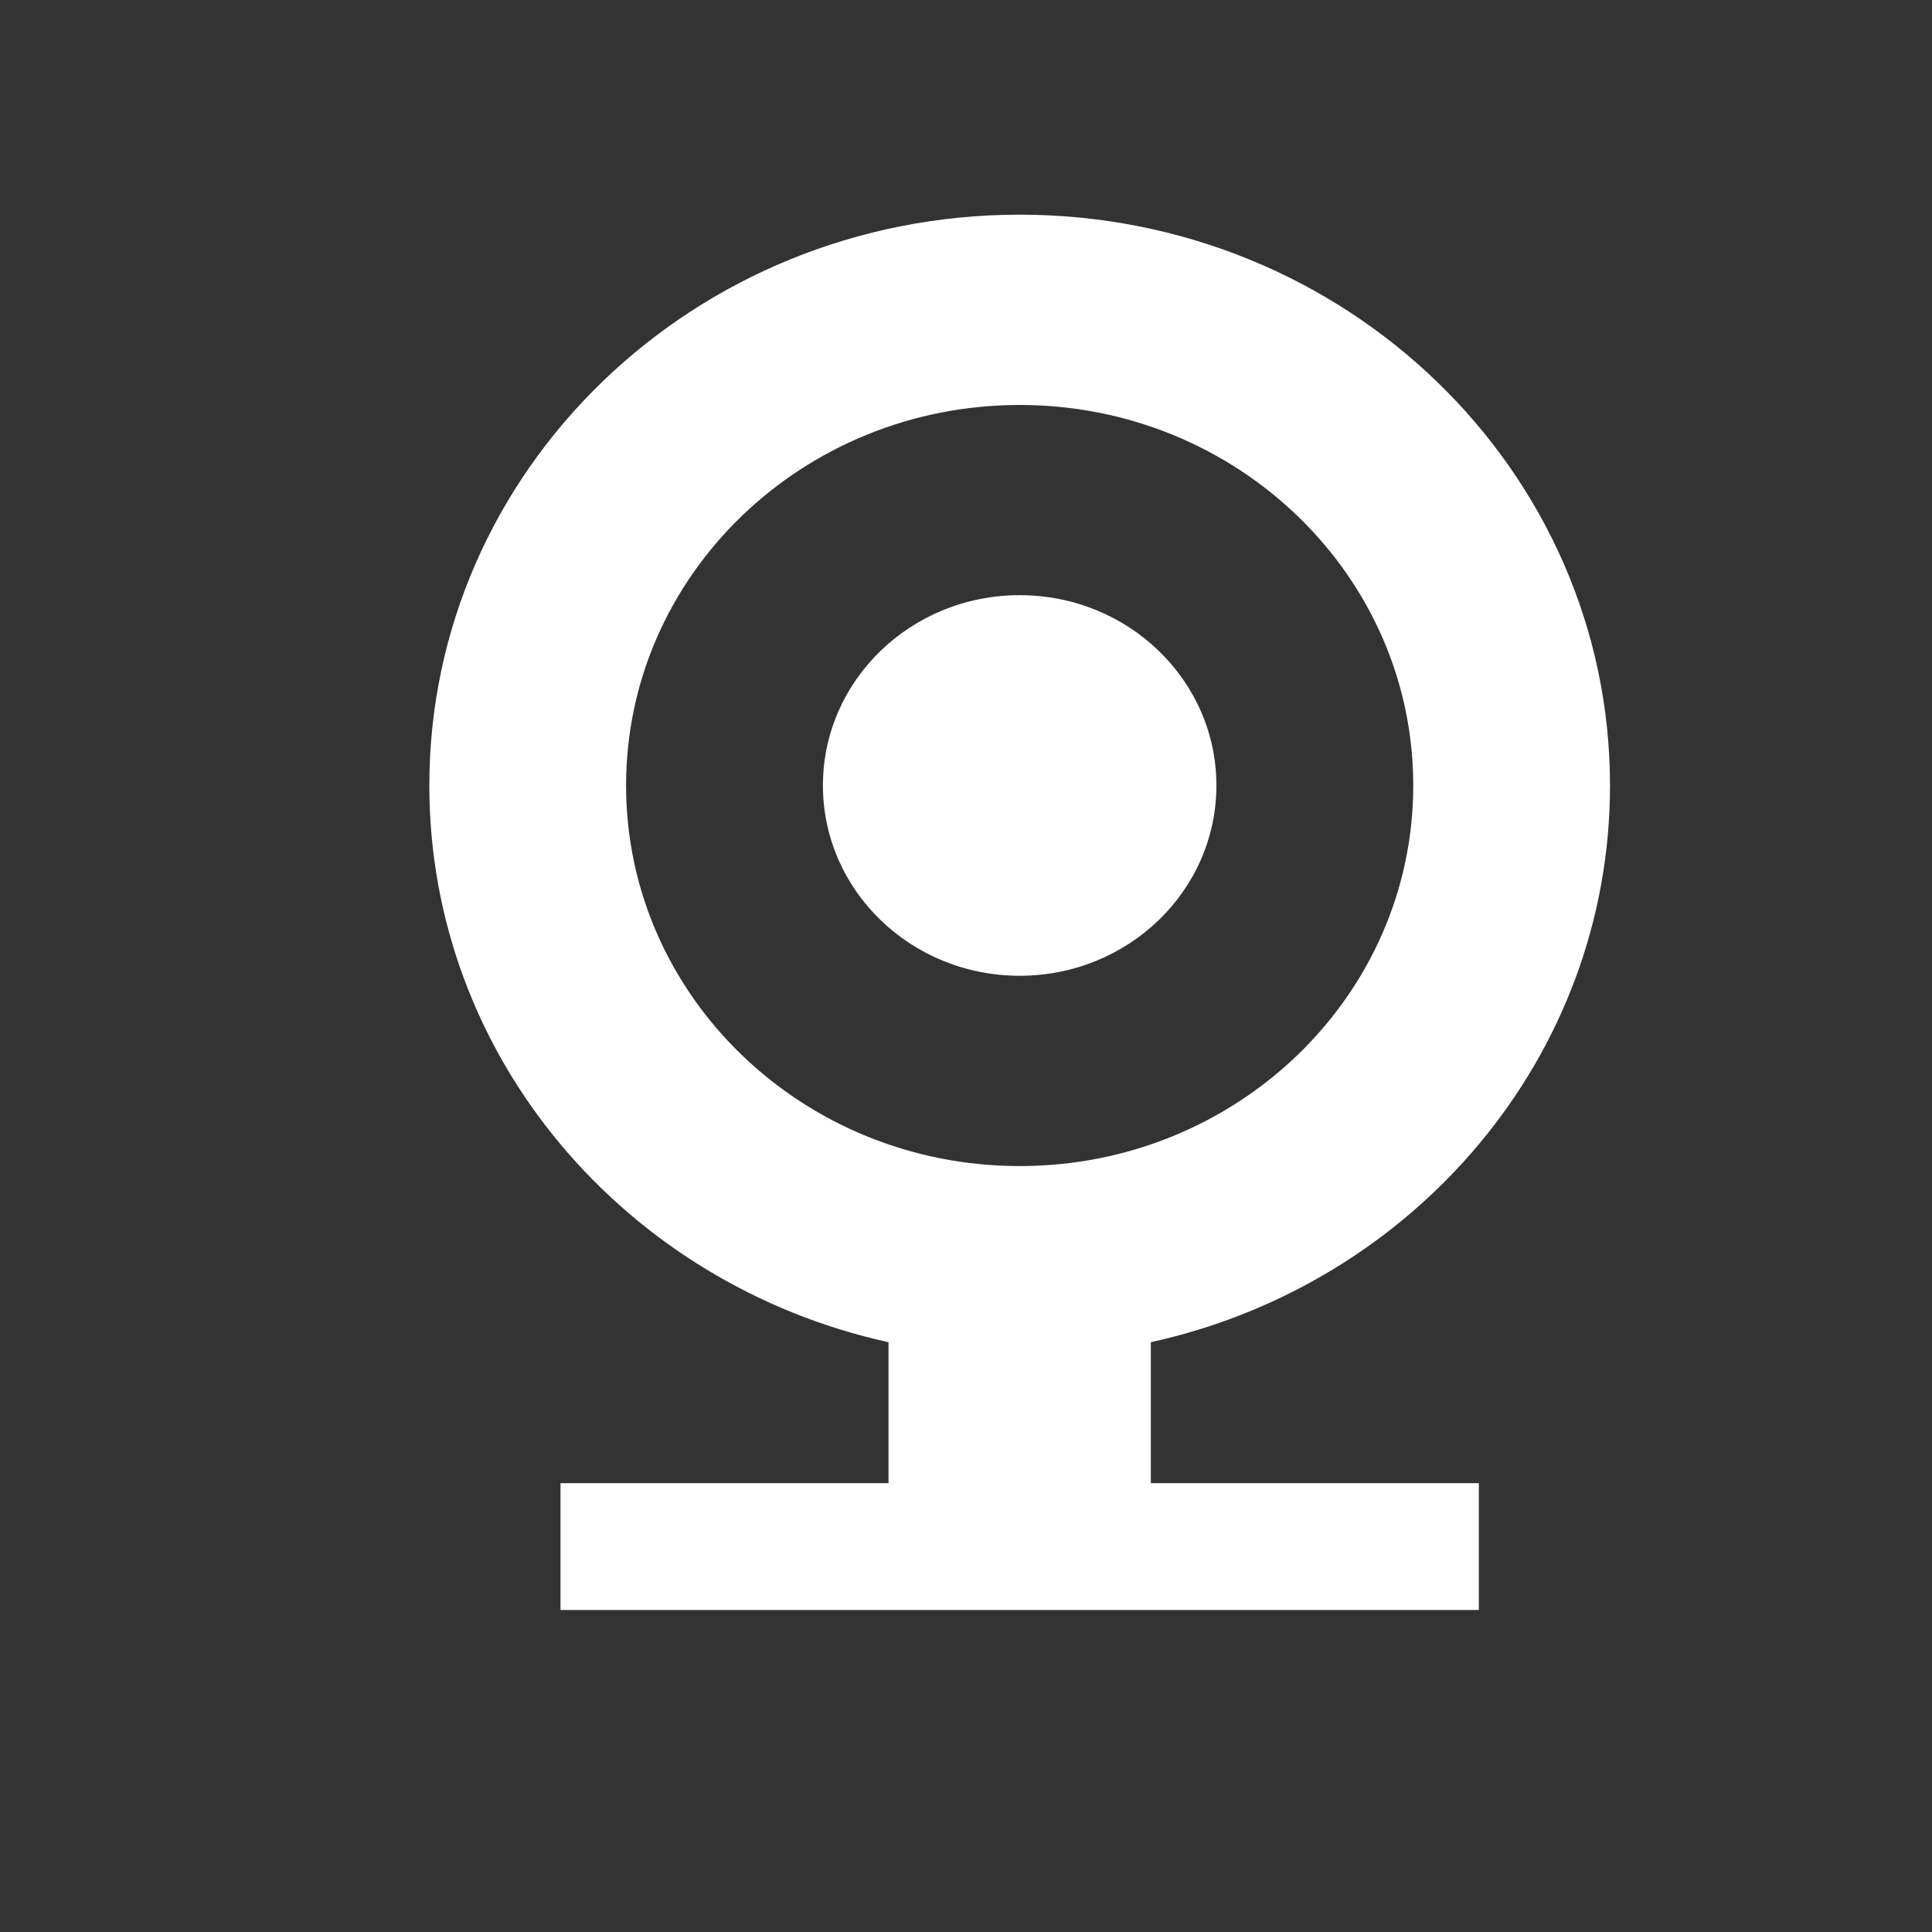 <?xml version="1.0" encoding="UTF-8" standalone="no"?>
<svg width="18px" height="18px" viewBox="0 0 18 18" version="1.1" xmlns="http://www.w3.org/2000/svg" xmlns:xlink="http://www.w3.org/1999/xlink" xmlns:sketch="http://www.bohemiancoding.com/sketch/ns">
    <rect x="0" y="0" width="18" height="18" fill="#333333" stroke="none"/>
    <!-- Generator: Sketch 3.3.3 (12072) - http://www.bohemiancoding.com/sketch -->
    <title>webcam-white-18</title>
    <desc>Created with Sketch.</desc>
    <defs></defs>
    <g id="webcam" stroke="none" stroke-width="1" fill="none" fill-rule="evenodd" sketch:type="MSPage">
        <g id="webcam-white-18" sketch:type="MSArtboardGroup" fill="#FFFFFF">
            <path d="M10.722,12.505 L10.722,13.818 L13.778,13.818 L13.778,15 L5.222,15 L5.222,13.818 L8.278,13.818 L8.278,13.818 L8.278,12.505 C5.828,11.967 4,9.849 4,7.318 C4,4.381 6.462,2 9.5,2 C12.538,2 15,4.381 15,7.318 C15,9.849 13.172,11.967 10.722,12.505 L10.722,12.505 Z M9.5,9.091 C10.513,9.091 11.333,8.297 11.333,7.318 C11.333,6.339 10.513,5.545 9.5,5.545 C8.487,5.545 7.667,6.339 7.667,7.318 C7.667,8.297 8.487,9.091 9.5,9.091 Z M5.833,7.318 C5.833,5.36 7.475,3.773 9.5,3.773 C11.525,3.773 13.167,5.36 13.167,7.318 C13.167,9.276 11.525,10.864 9.5,10.864 C7.475,10.864 5.833,9.276 5.833,7.318 Z" id="Webcam" sketch:type="MSShapeGroup"></path>
        </g>
    </g>
</svg>